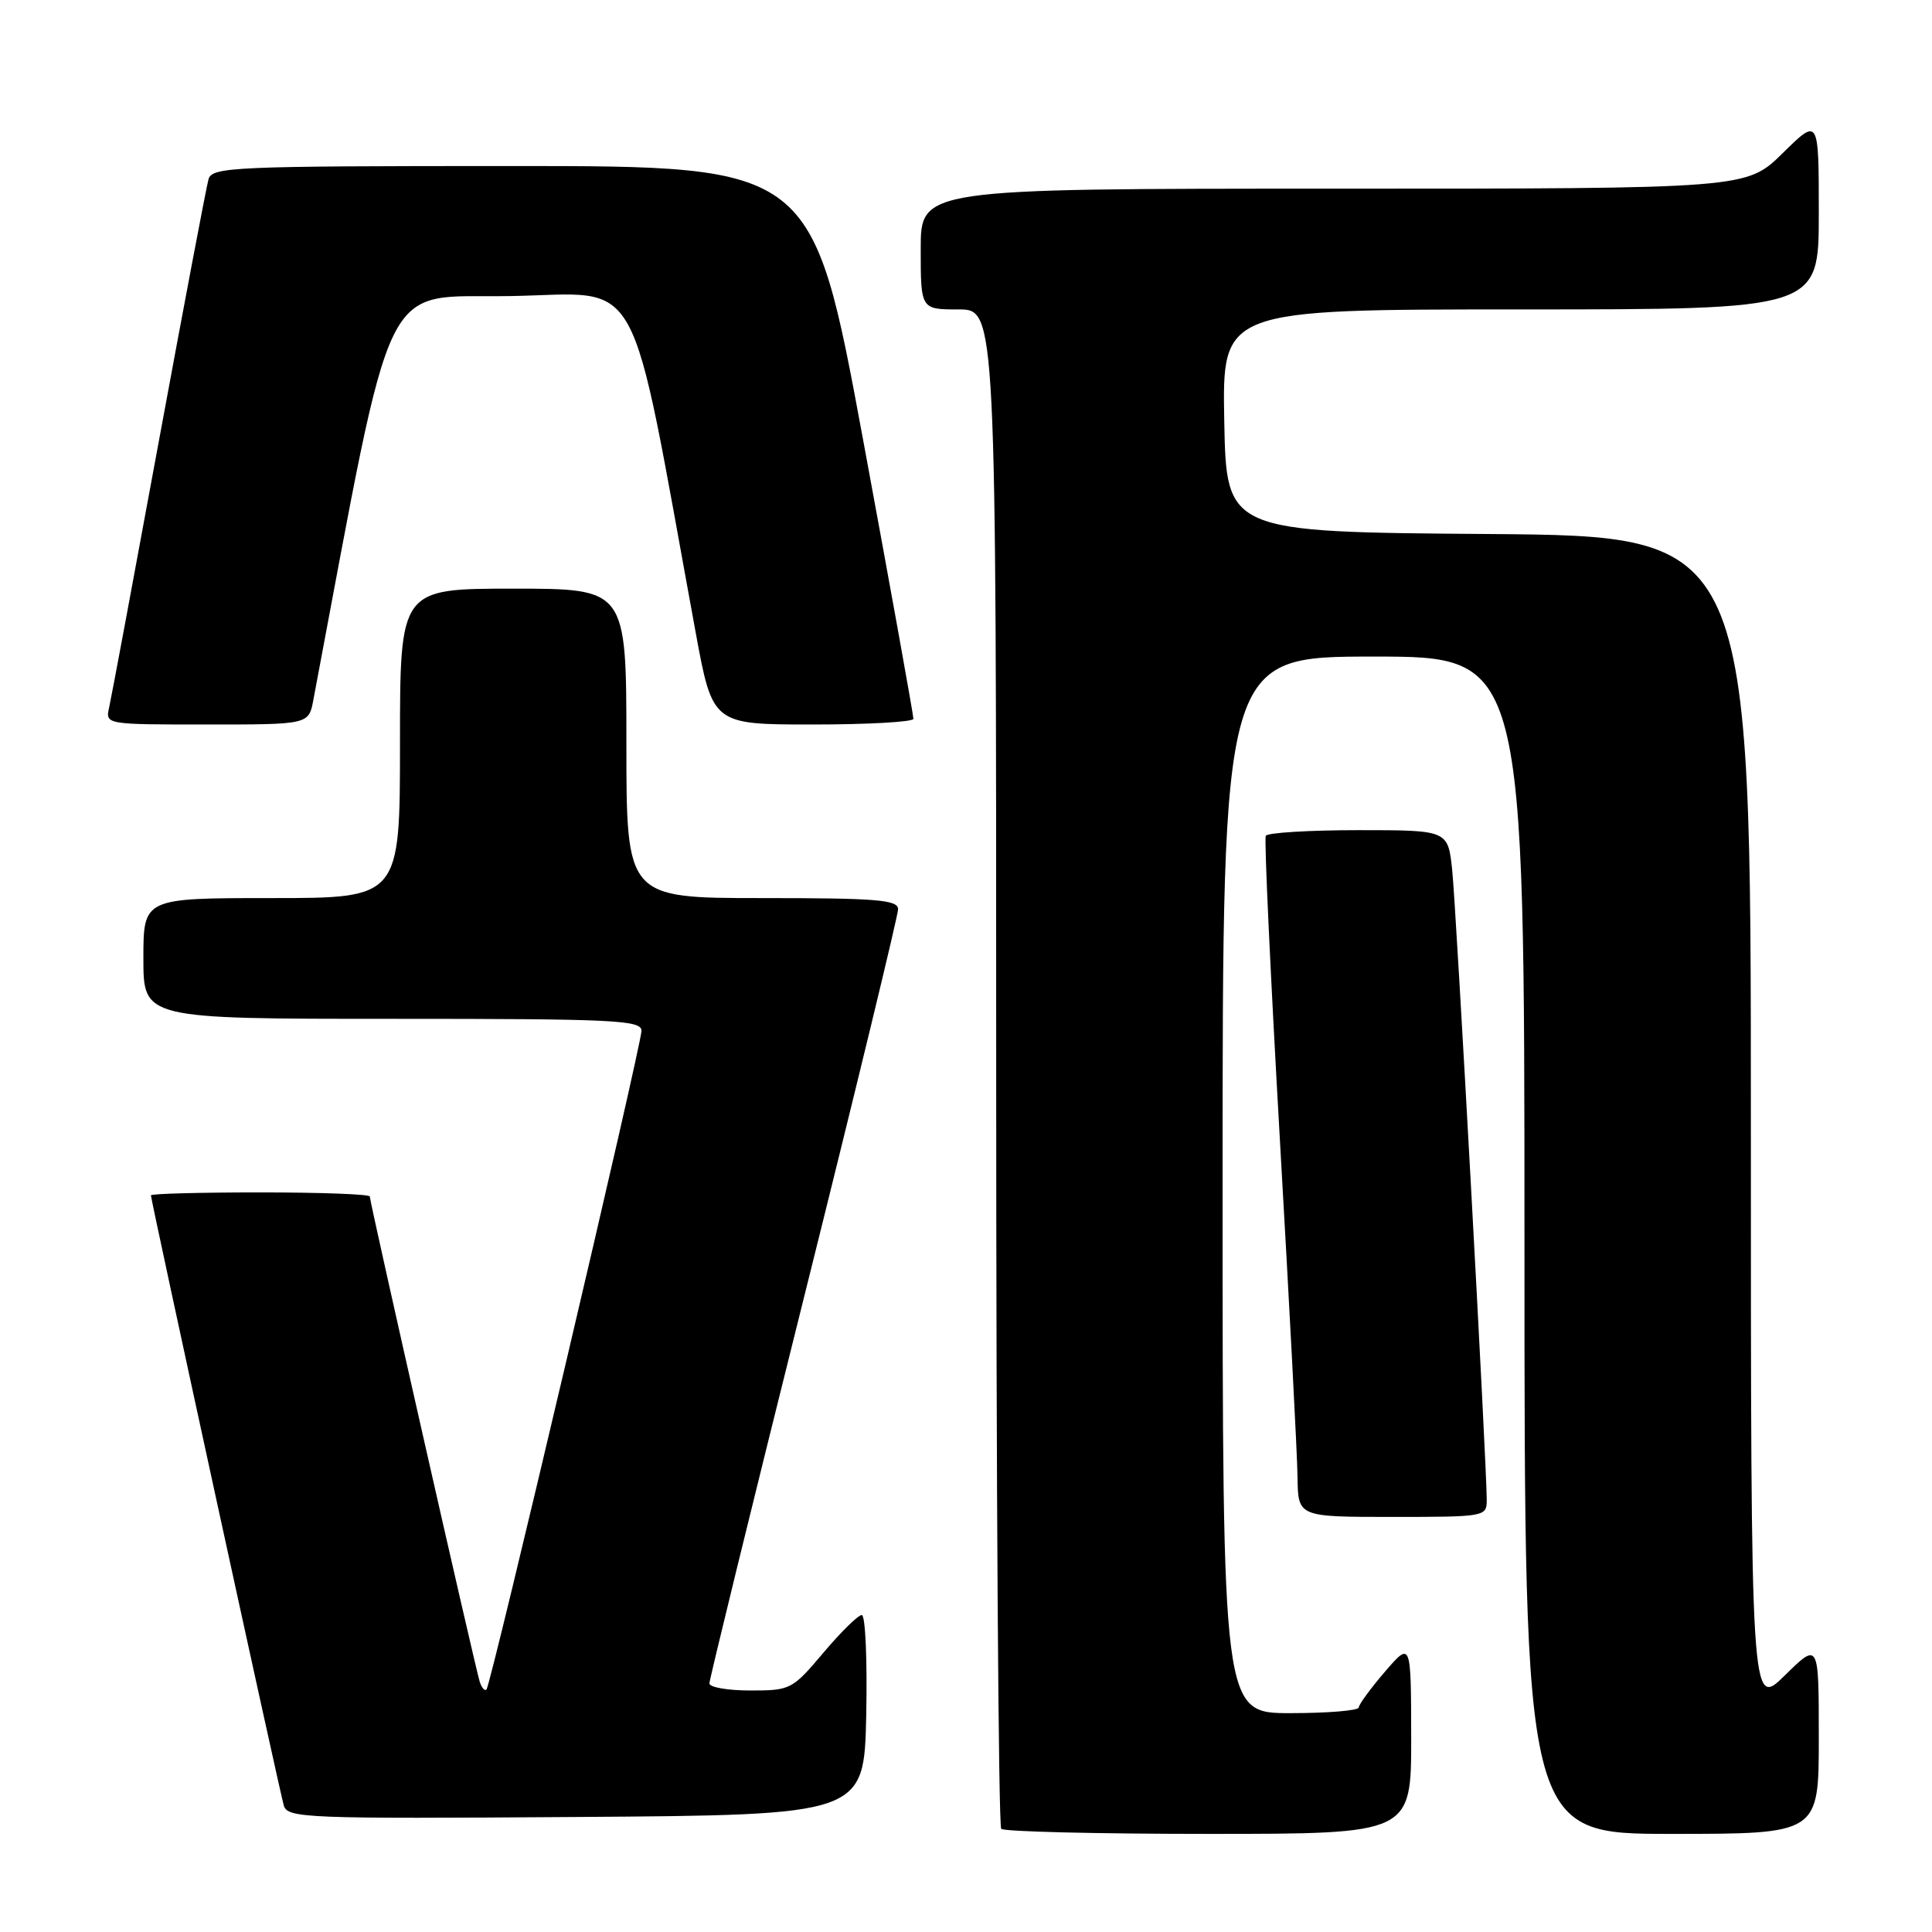 <?xml version="1.0" encoding="UTF-8" standalone="no"?>
<!DOCTYPE svg PUBLIC "-//W3C//DTD SVG 1.1//EN" "http://www.w3.org/Graphics/SVG/1.1/DTD/svg11.dtd" >
<svg xmlns="http://www.w3.org/2000/svg" xmlns:xlink="http://www.w3.org/1999/xlink" version="1.1" viewBox="0 0 256 256">
 <g >
 <path fill="currentColor"
d=" M 186.99 230.25 C 186.97 217.50 186.97 217.50 183.52 221.50 C 181.63 223.70 180.06 225.84 180.04 226.25 C 180.02 226.66 175.95 227.00 171.00 227.00 C 162.00 227.00 162.00 227.00 162.00 157.00 C 162.00 87.00 162.00 87.00 182.00 87.00 C 202.00 87.00 202.00 87.00 202.00 165.00 C 202.00 243.00 202.00 243.00 221.50 243.00 C 241.00 243.00 241.00 243.00 241.00 230.29 C 241.00 217.58 241.00 217.58 236.50 222.00 C 232.00 226.42 232.00 226.42 232.00 148.72 C 232.00 71.03 232.00 71.03 197.25 70.76 C 162.50 70.50 162.50 70.50 162.22 55.75 C 161.95 41.00 161.95 41.00 201.47 41.00 C 241.00 41.00 241.00 41.00 241.00 28.29 C 241.00 15.58 241.00 15.58 236.22 20.29 C 231.43 25.00 231.43 25.00 176.72 25.00 C 122.00 25.00 122.00 25.00 122.00 33.00 C 122.00 41.00 122.00 41.00 127.00 41.00 C 132.00 41.00 132.00 41.00 132.00 141.33 C 132.00 196.52 132.30 241.97 132.67 242.33 C 133.03 242.70 145.41 243.00 160.17 243.00 C 187.00 243.00 187.00 243.00 186.99 230.25 Z  M 114.78 227.25 C 114.93 219.96 114.67 214.00 114.19 214.00 C 113.71 214.00 111.42 216.25 109.10 219.00 C 104.99 223.87 104.74 224.00 99.44 224.00 C 96.45 224.00 94.00 223.58 94.00 223.06 C 94.00 222.55 99.62 199.59 106.50 172.04 C 113.38 144.49 119.00 121.29 119.00 120.48 C 119.00 119.23 116.21 119.00 101.00 119.00 C 83.00 119.00 83.00 119.00 83.00 98.50 C 83.00 78.00 83.00 78.00 68.00 78.00 C 53.00 78.00 53.00 78.00 53.00 98.50 C 53.00 119.00 53.00 119.00 36.00 119.00 C 19.00 119.00 19.00 119.00 19.00 127.00 C 19.00 135.00 19.00 135.00 52.00 135.00 C 81.39 135.00 85.00 135.17 85.00 136.58 C 85.00 138.49 65.05 223.28 64.46 223.87 C 64.23 224.10 63.84 223.66 63.58 222.89 C 63.03 221.26 49.00 159.33 49.00 158.54 C 49.00 158.24 42.48 158.00 34.50 158.00 C 26.52 158.00 20.00 158.17 20.00 158.39 C 20.00 159.08 37.07 237.45 37.61 239.26 C 38.11 240.91 40.60 241.01 76.32 240.76 C 114.50 240.50 114.50 240.50 114.78 227.25 Z  M 197.00 198.75 C 197.00 194.06 192.95 120.26 192.42 115.25 C 191.86 110.00 191.86 110.00 179.99 110.00 C 173.46 110.00 167.94 110.34 167.72 110.75 C 167.50 111.16 168.35 129.28 169.59 151.00 C 170.84 172.72 171.90 192.86 171.93 195.75 C 172.00 201.00 172.00 201.00 184.50 201.00 C 196.80 201.00 197.00 200.96 197.00 198.75 Z  M 41.52 92.75 C 52.42 35.01 50.22 39.52 67.69 39.23 C 85.45 38.92 83.19 34.82 92.17 83.75 C 94.42 96.00 94.42 96.00 107.71 96.00 C 115.02 96.00 121.01 95.66 121.03 95.25 C 121.05 94.84 118.05 78.19 114.36 58.25 C 107.65 22.00 107.65 22.00 67.89 22.00 C 30.89 22.00 28.10 22.12 27.63 23.75 C 27.35 24.71 24.39 40.35 21.04 58.50 C 17.70 76.65 14.74 92.51 14.46 93.75 C 13.96 96.00 13.98 96.00 27.44 96.00 C 40.91 96.00 40.91 96.00 41.52 92.75 Z "/>
</g>
</svg>